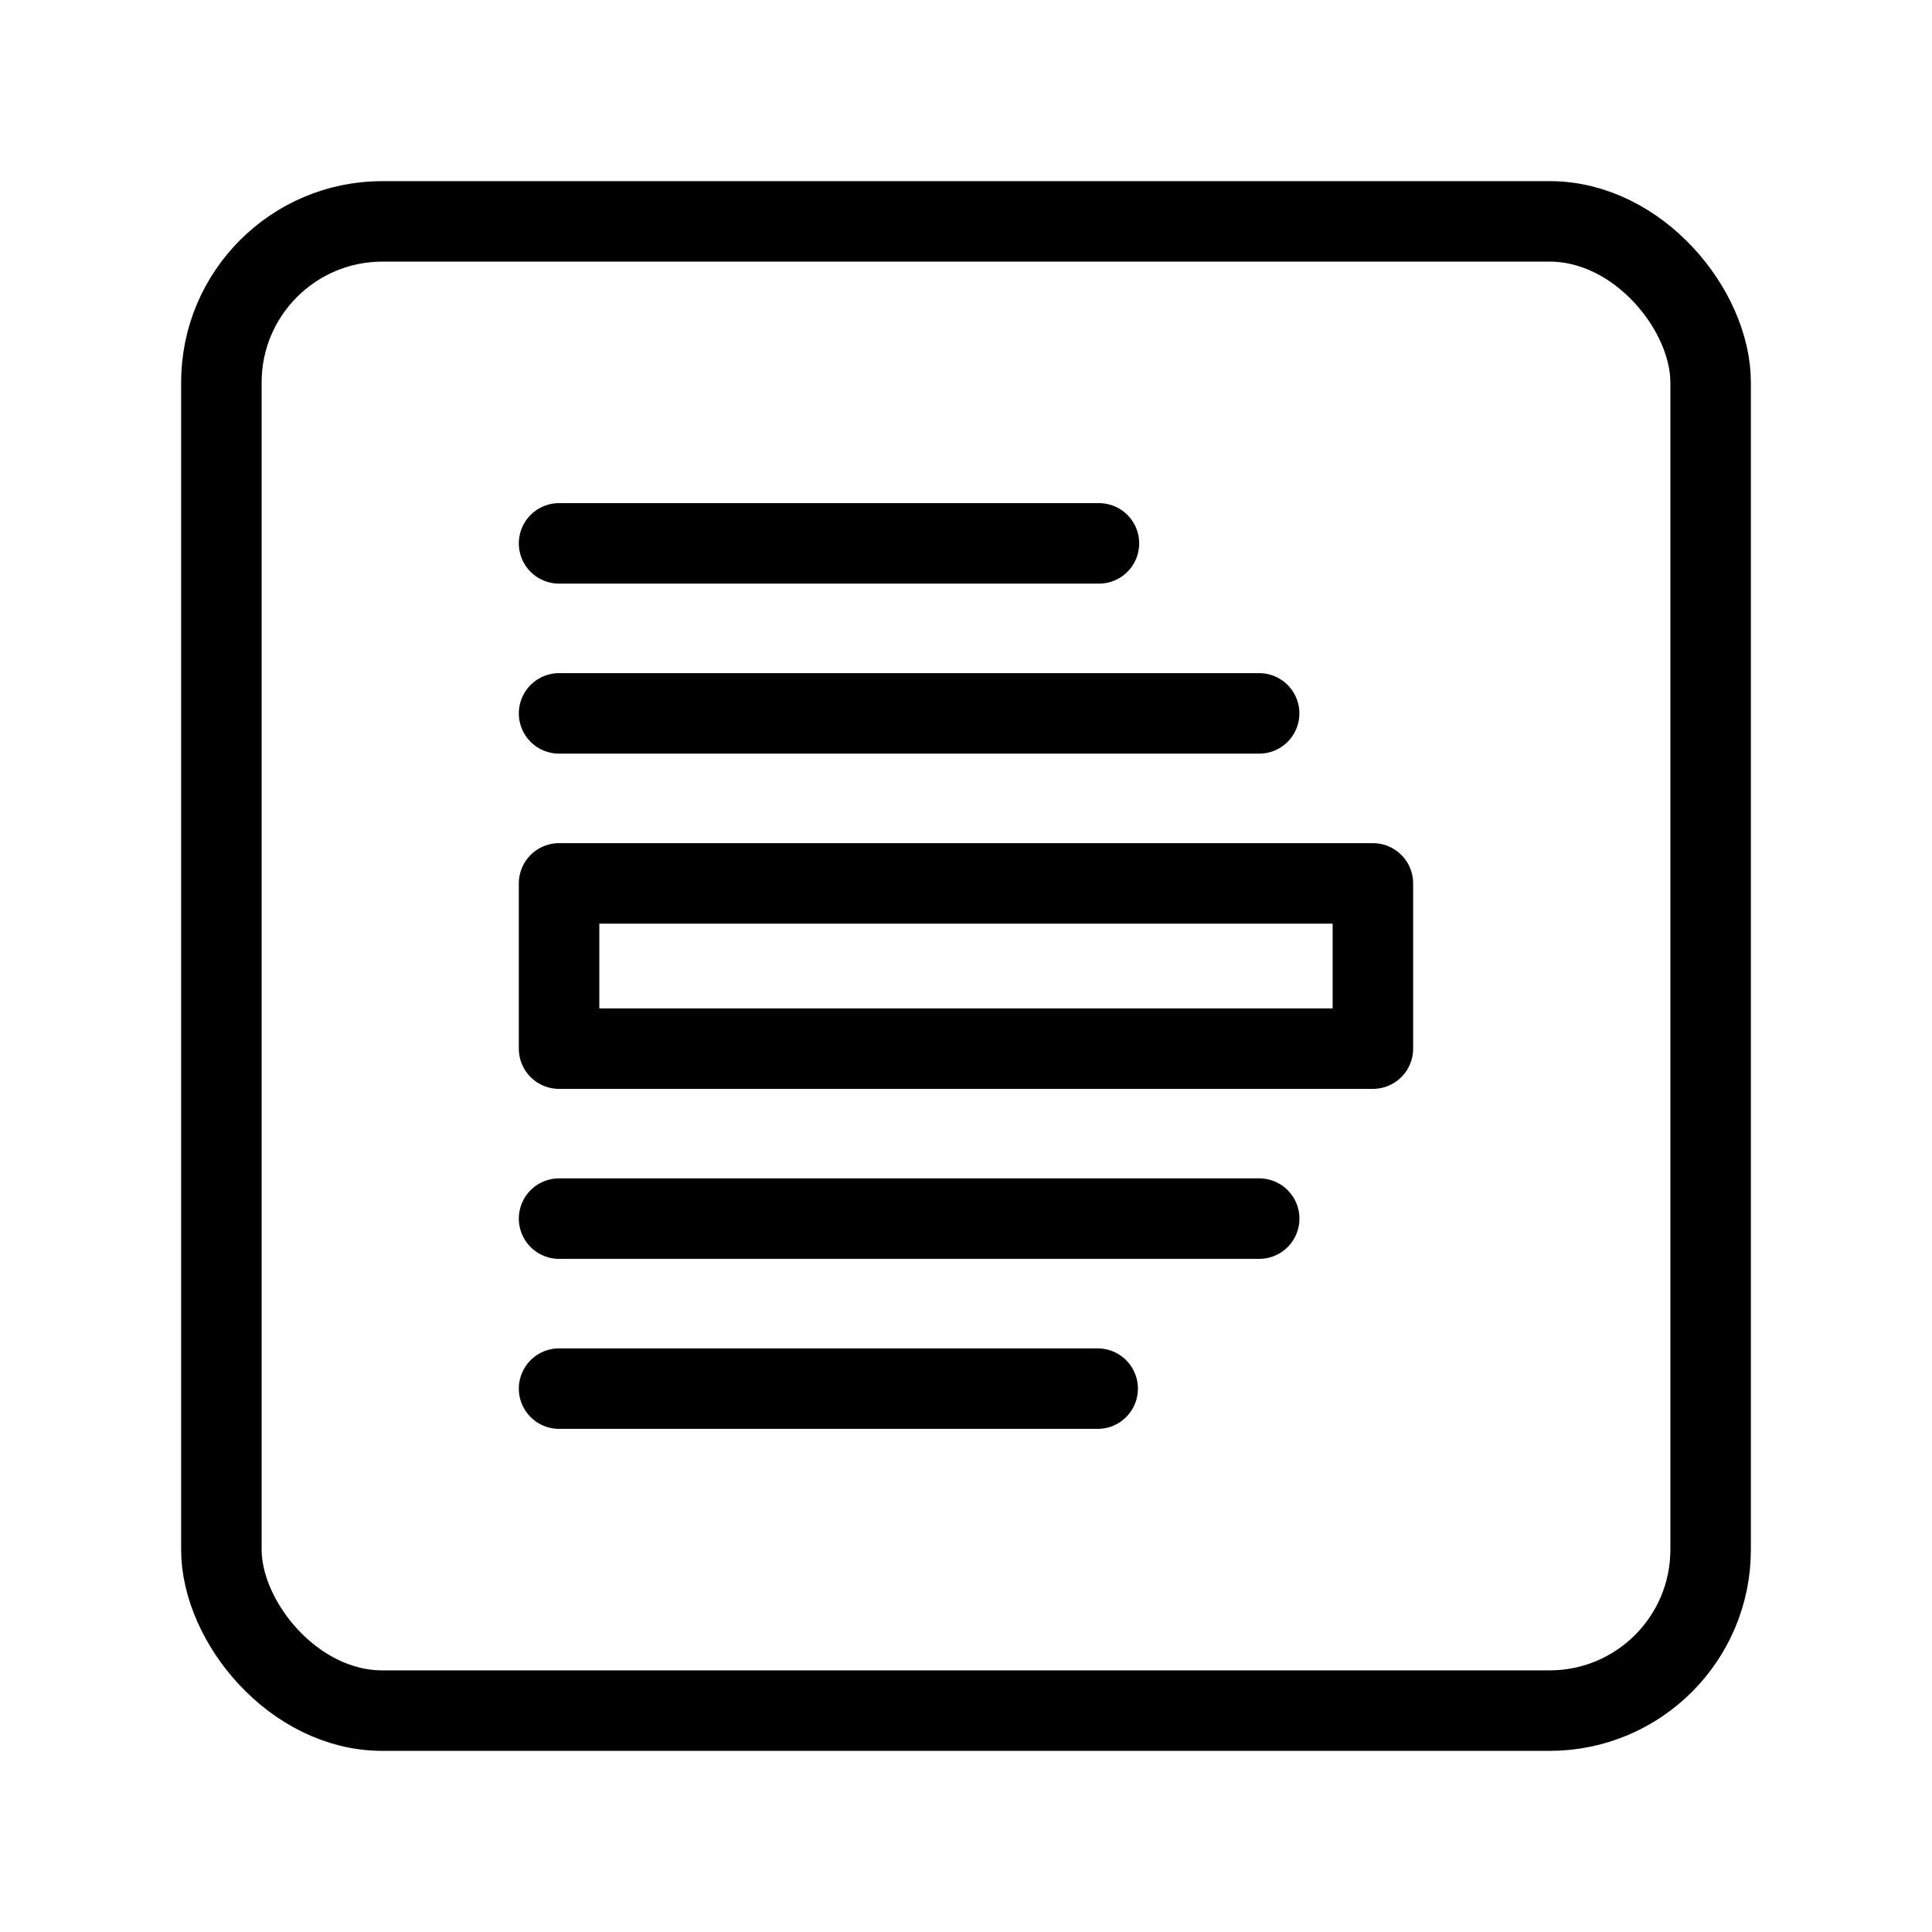 <?xml version="1.0" encoding="UTF-8"?><svg id="b" xmlns="http://www.w3.org/2000/svg" viewBox="0 0 48 48"><defs><style>.c{stroke-width:2px;fill:none;stroke:#000;stroke-linecap:round;stroke-linejoin:round;}</style></defs><path class="c" d="M13.89,13.5h13.413"/><path class="c" d="M13.89,17.724h17.393"/><path class="c" d="M13.89,21.948h20.219v4.105H13.89v-4.105Z"/><path class="c" d="M31.284,30.276H13.89"/><path class="c" d="M27.271,34.5h-13.381"/><rect class="c" x="5.5" y="5.5" width="37" height="37" rx="4" ry="4"/></svg>